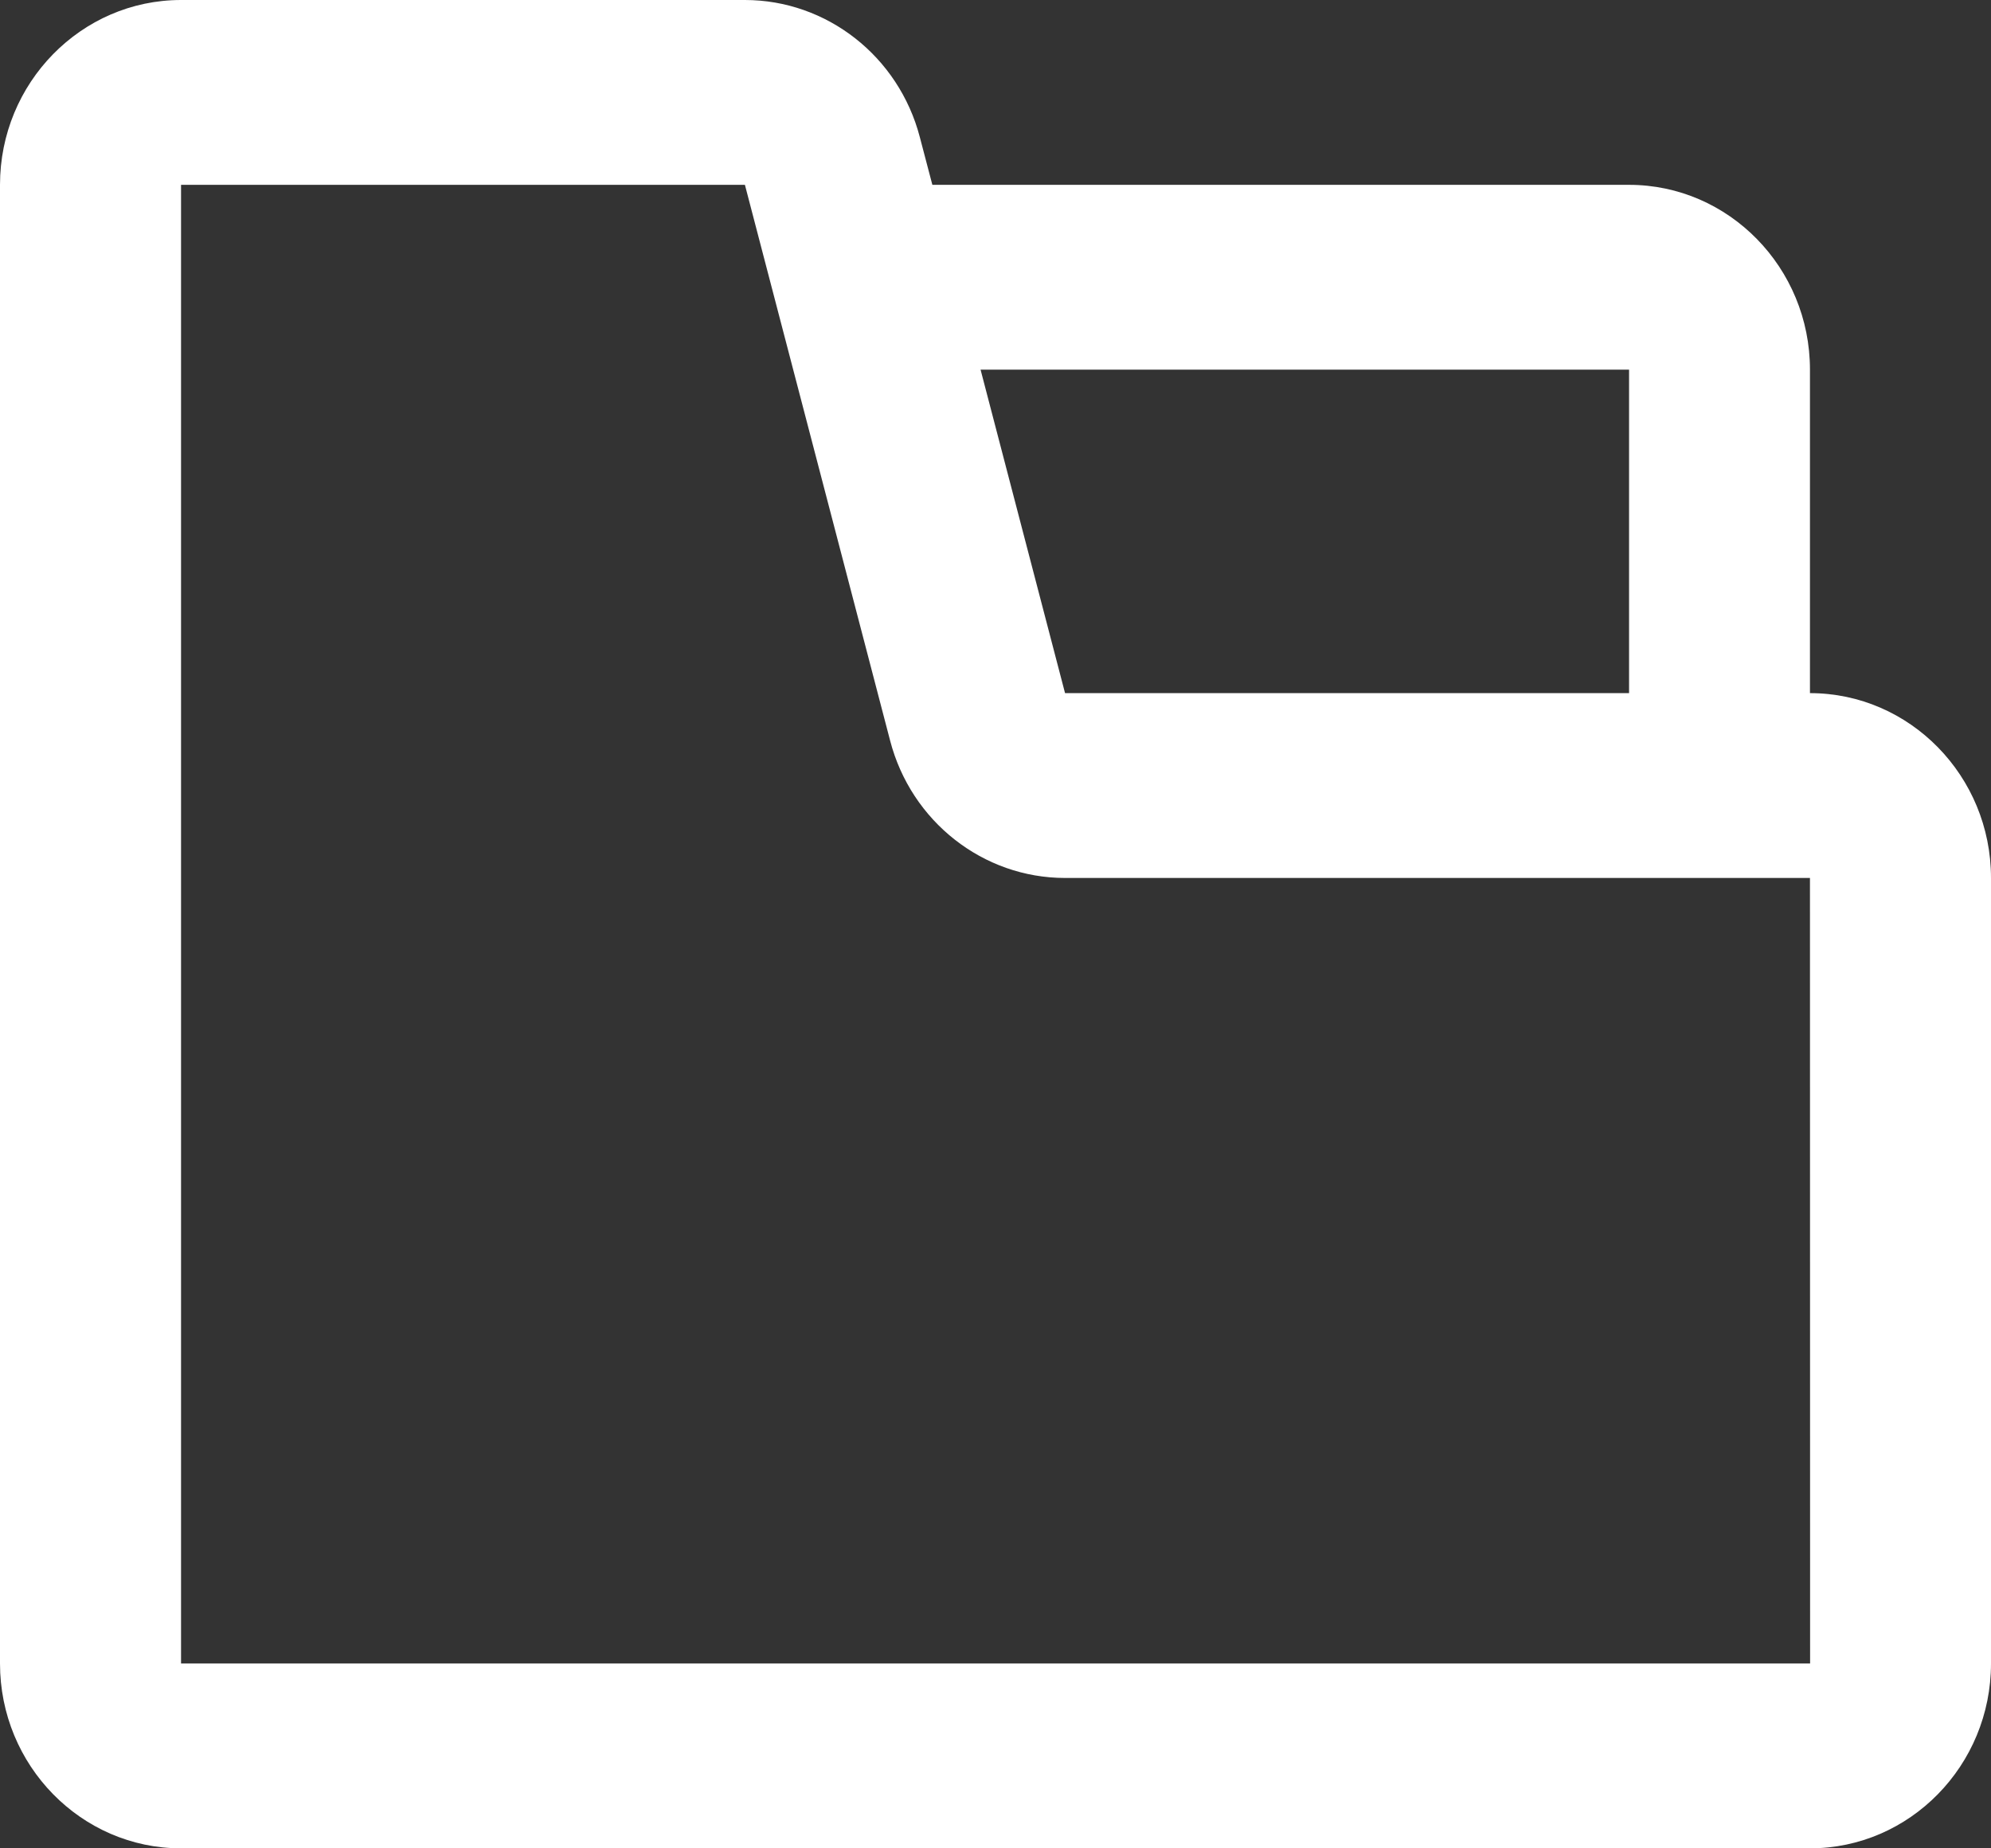 <?xml version="1.0" encoding="UTF-8"?>
<svg width="14px" height="13px" viewBox="0 0 14 13" version="1.1" xmlns="http://www.w3.org/2000/svg" xmlns:xlink="http://www.w3.org/1999/xlink">
    <rect x="0" y="0" width="14" height="13" fill="#333333" stroke="none"/>
    <title>icon_student file</title>
    <g id="咨询师-学生档案" stroke="none" stroke-width="1" fill="none" fill-rule="evenodd">
        <g id="学生档案" transform="translate(-20, -159)" fill="#FFFFFF">
            <g id="course-management" transform="translate(0, 144)">
                <g id="icon_student-file-" transform="translate(20, 15)">
                    <path d="M1.273,11.7 L1.273,1.3 L5.238,1.3 L6.259,5.209 C6.407,5.778 6.913,6.175 7.489,6.175 L12.727,6.175 L12.728,11.7 L1.273,11.7 Z M11.455,2.6 L11.455,4.875 L7.489,4.875 L6.895,2.6 L11.455,2.6 Z M12.727,4.875 L12.727,2.6 C12.727,1.883 12.156,1.3 11.455,1.3 L6.556,1.3 L6.468,0.965 C6.32,0.397 5.814,0 5.238,0 L1.273,0 C0.571,0 0,0.583 0,1.3 L0,11.7 C0,12.417 0.571,13 1.273,13 L12.727,13 C13.429,13 14,12.417 14,11.7 L14,6.175 C14,5.458 13.429,4.875 12.727,4.875 L12.727,4.875 Z" id="icon_student-file"></path>
                </g>
            </g>
        </g>
    </g>
</svg>